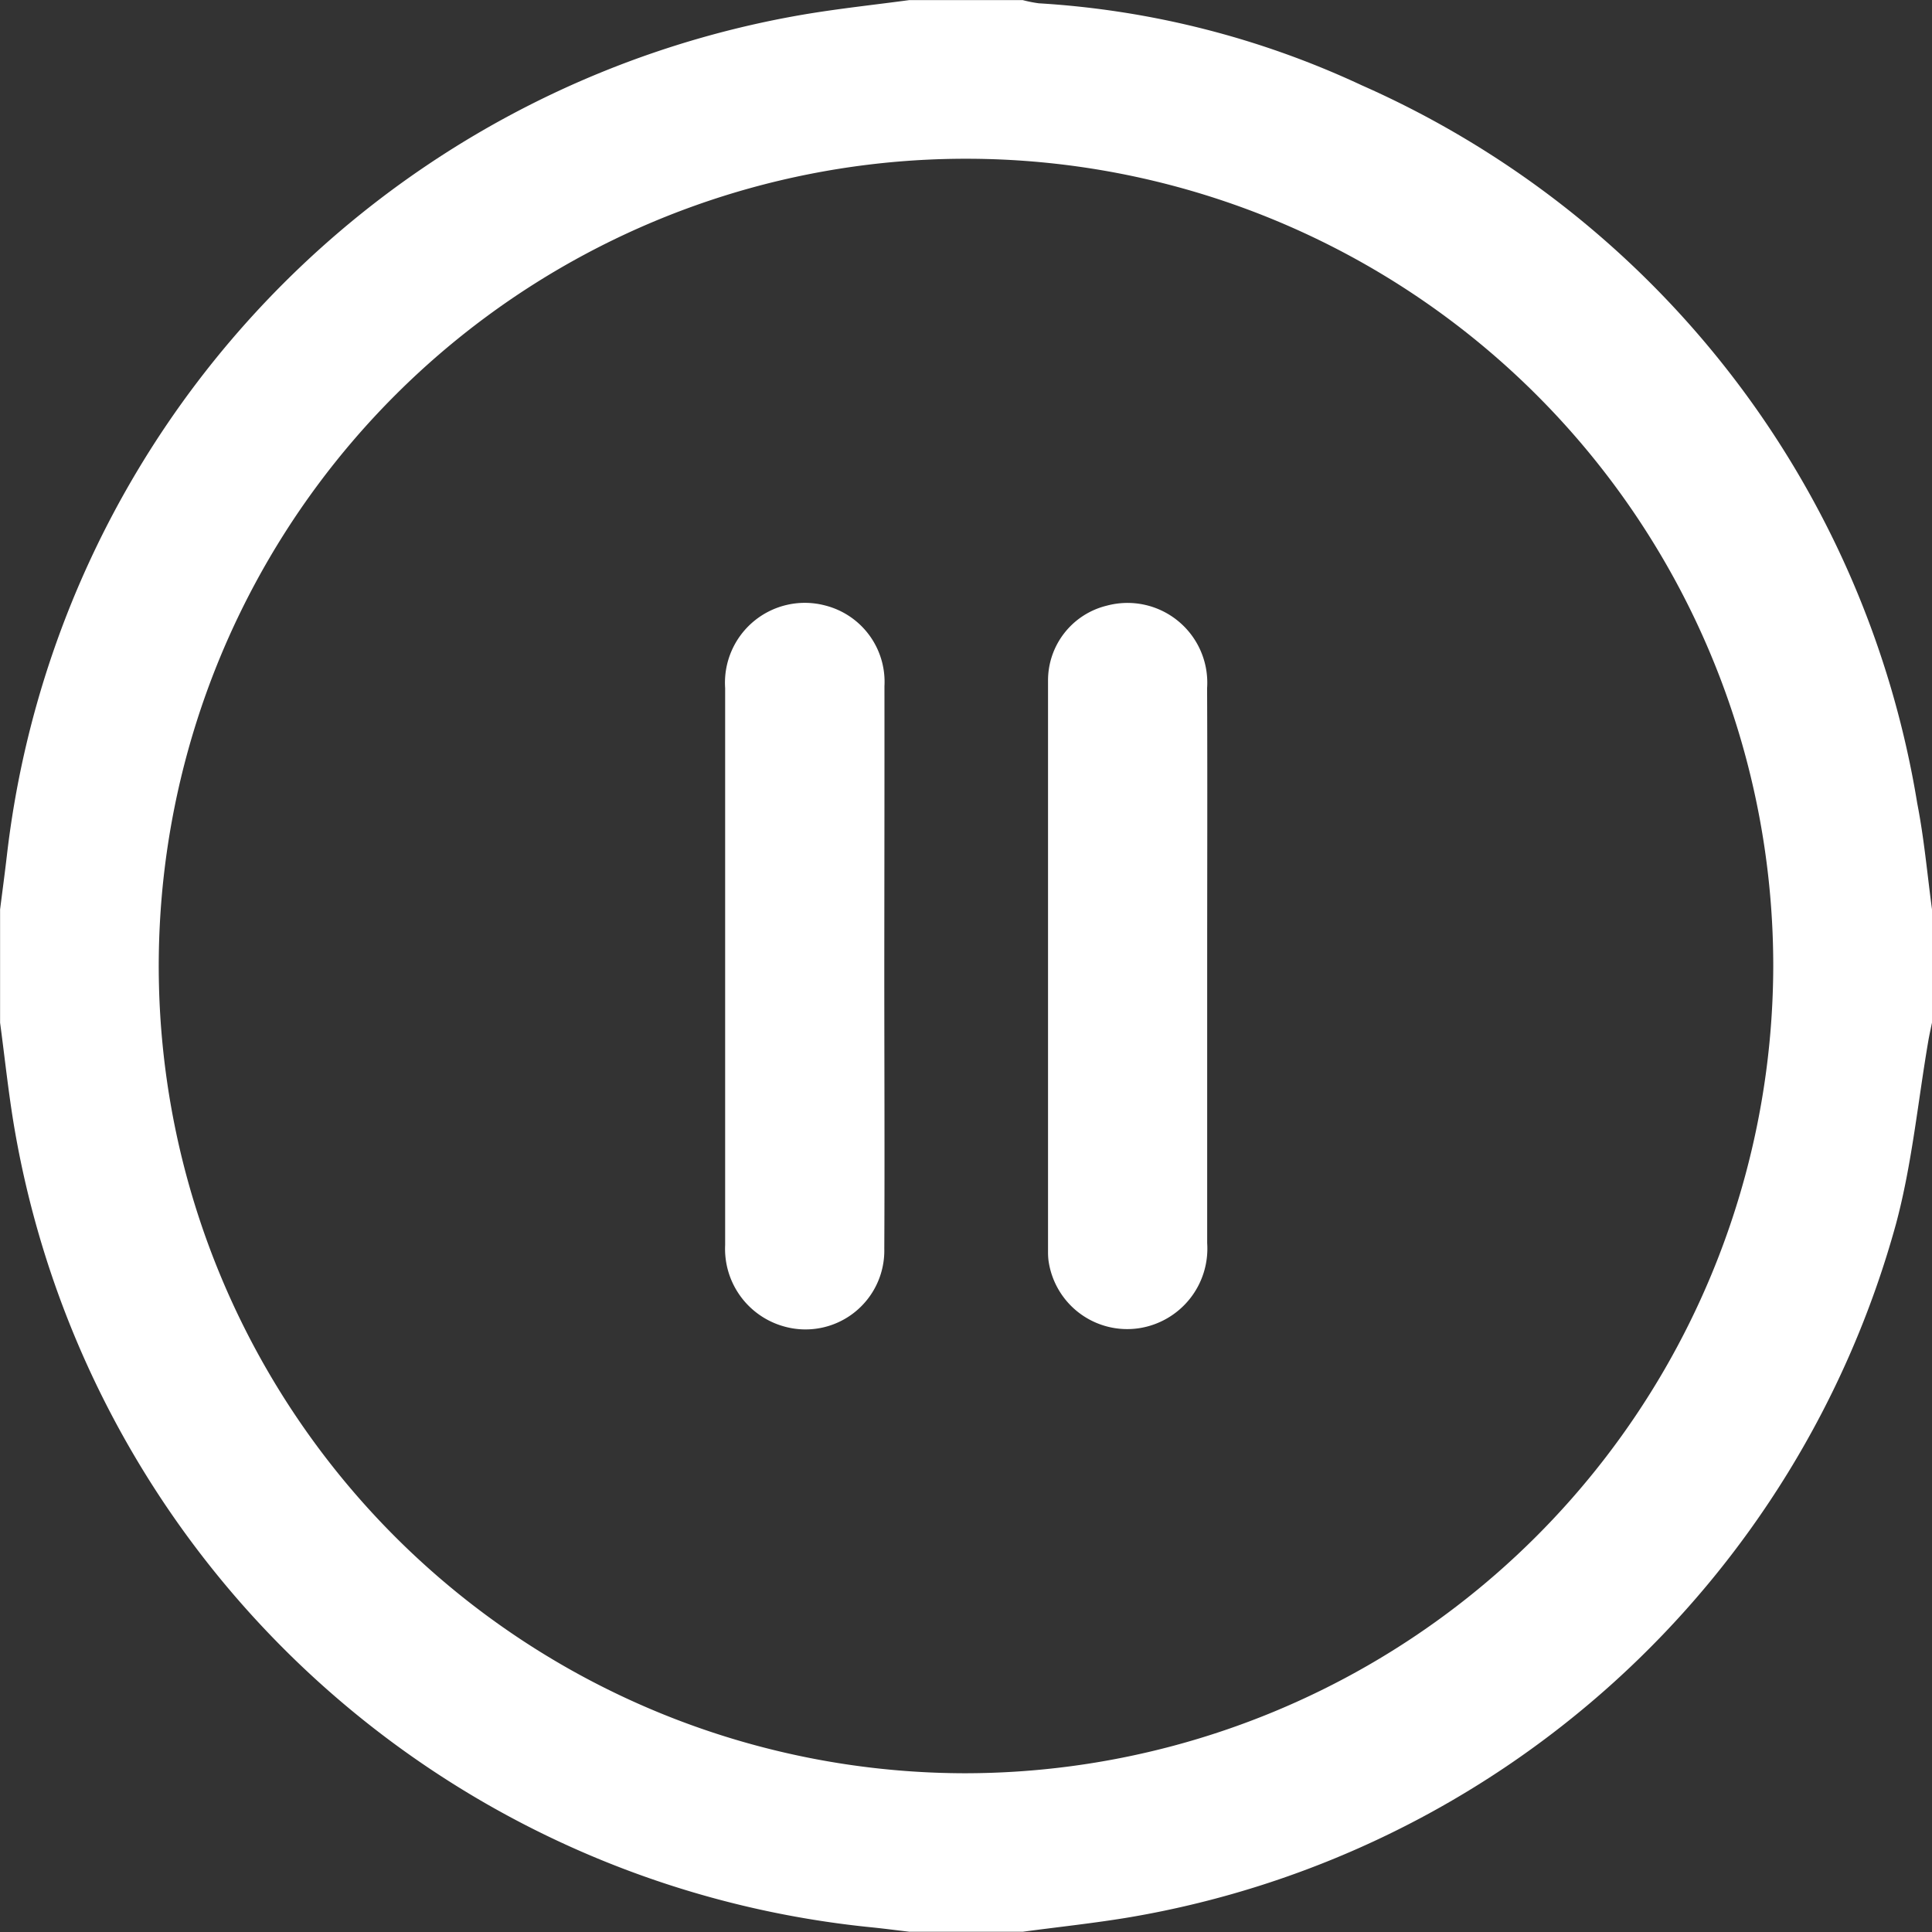 <svg xmlns="http://www.w3.org/2000/svg" width="24" height="24" viewBox="0 0 24 24"><rect x="0" y="0" width="24" height="24" fill="#333333" stroke="none"/><defs><style>.a{fill:#fff;}</style></defs><g transform="translate(-348.75 -348.75)"><path class="a" d="M372.75,360.047v1.406c-.014.068-.029.136-.041.2-.133.767-.205,1.55-.406,2.3a11.948,11.948,0,0,1-9.509,8.612c-.444.075-.893.122-1.34.182h-1.406c-.154-.018-.307-.038-.461-.054a12.015,12.015,0,0,1-10.653-9.9c-.077-.444-.123-.893-.183-1.339v-1.406c.028-.222.058-.444.084-.667a11.994,11.994,0,0,1,9.895-10.45c.437-.074.879-.121,1.318-.18h1.406a1.645,1.645,0,0,0,.2.04,11.031,11.031,0,0,1,4.013,1.019,11.838,11.838,0,0,1,6.9,8.921C372.652,359.165,372.691,359.608,372.75,360.047Zm-1.972.708a10.028,10.028,0,1,0-10.045,10.023A10.048,10.048,0,0,0,370.778,360.755Z"/><path class="a" d="M559.077,473.447c0,1.145,0,2.291,0,3.436a1,1,0,0,1-.843,1.056.987.987,0,0,1-1.129-.847A.9.9,0,0,1,557.1,477q0-3.554,0-7.108a.956.956,0,0,1,.729-.928.991.991,0,0,1,1.247,1.025C559.081,471.141,559.077,472.294,559.077,473.447Z" transform="translate(-195.331 -112.69)"/><path class="a" d="M494.849,473.449c0,1.169.006,2.338,0,3.507a.979.979,0,0,1-1.251.963,1,1,0,0,1-.726-1.009c0-1.02,0-2.04,0-3.06,0-1.287,0-2.573,0-3.86a.992.992,0,0,1,1.248-1.024.978.978,0,0,1,.731,1C494.852,471.126,494.85,472.287,494.849,473.449Z" transform="translate(-135.114 -112.693)"/></g></svg>